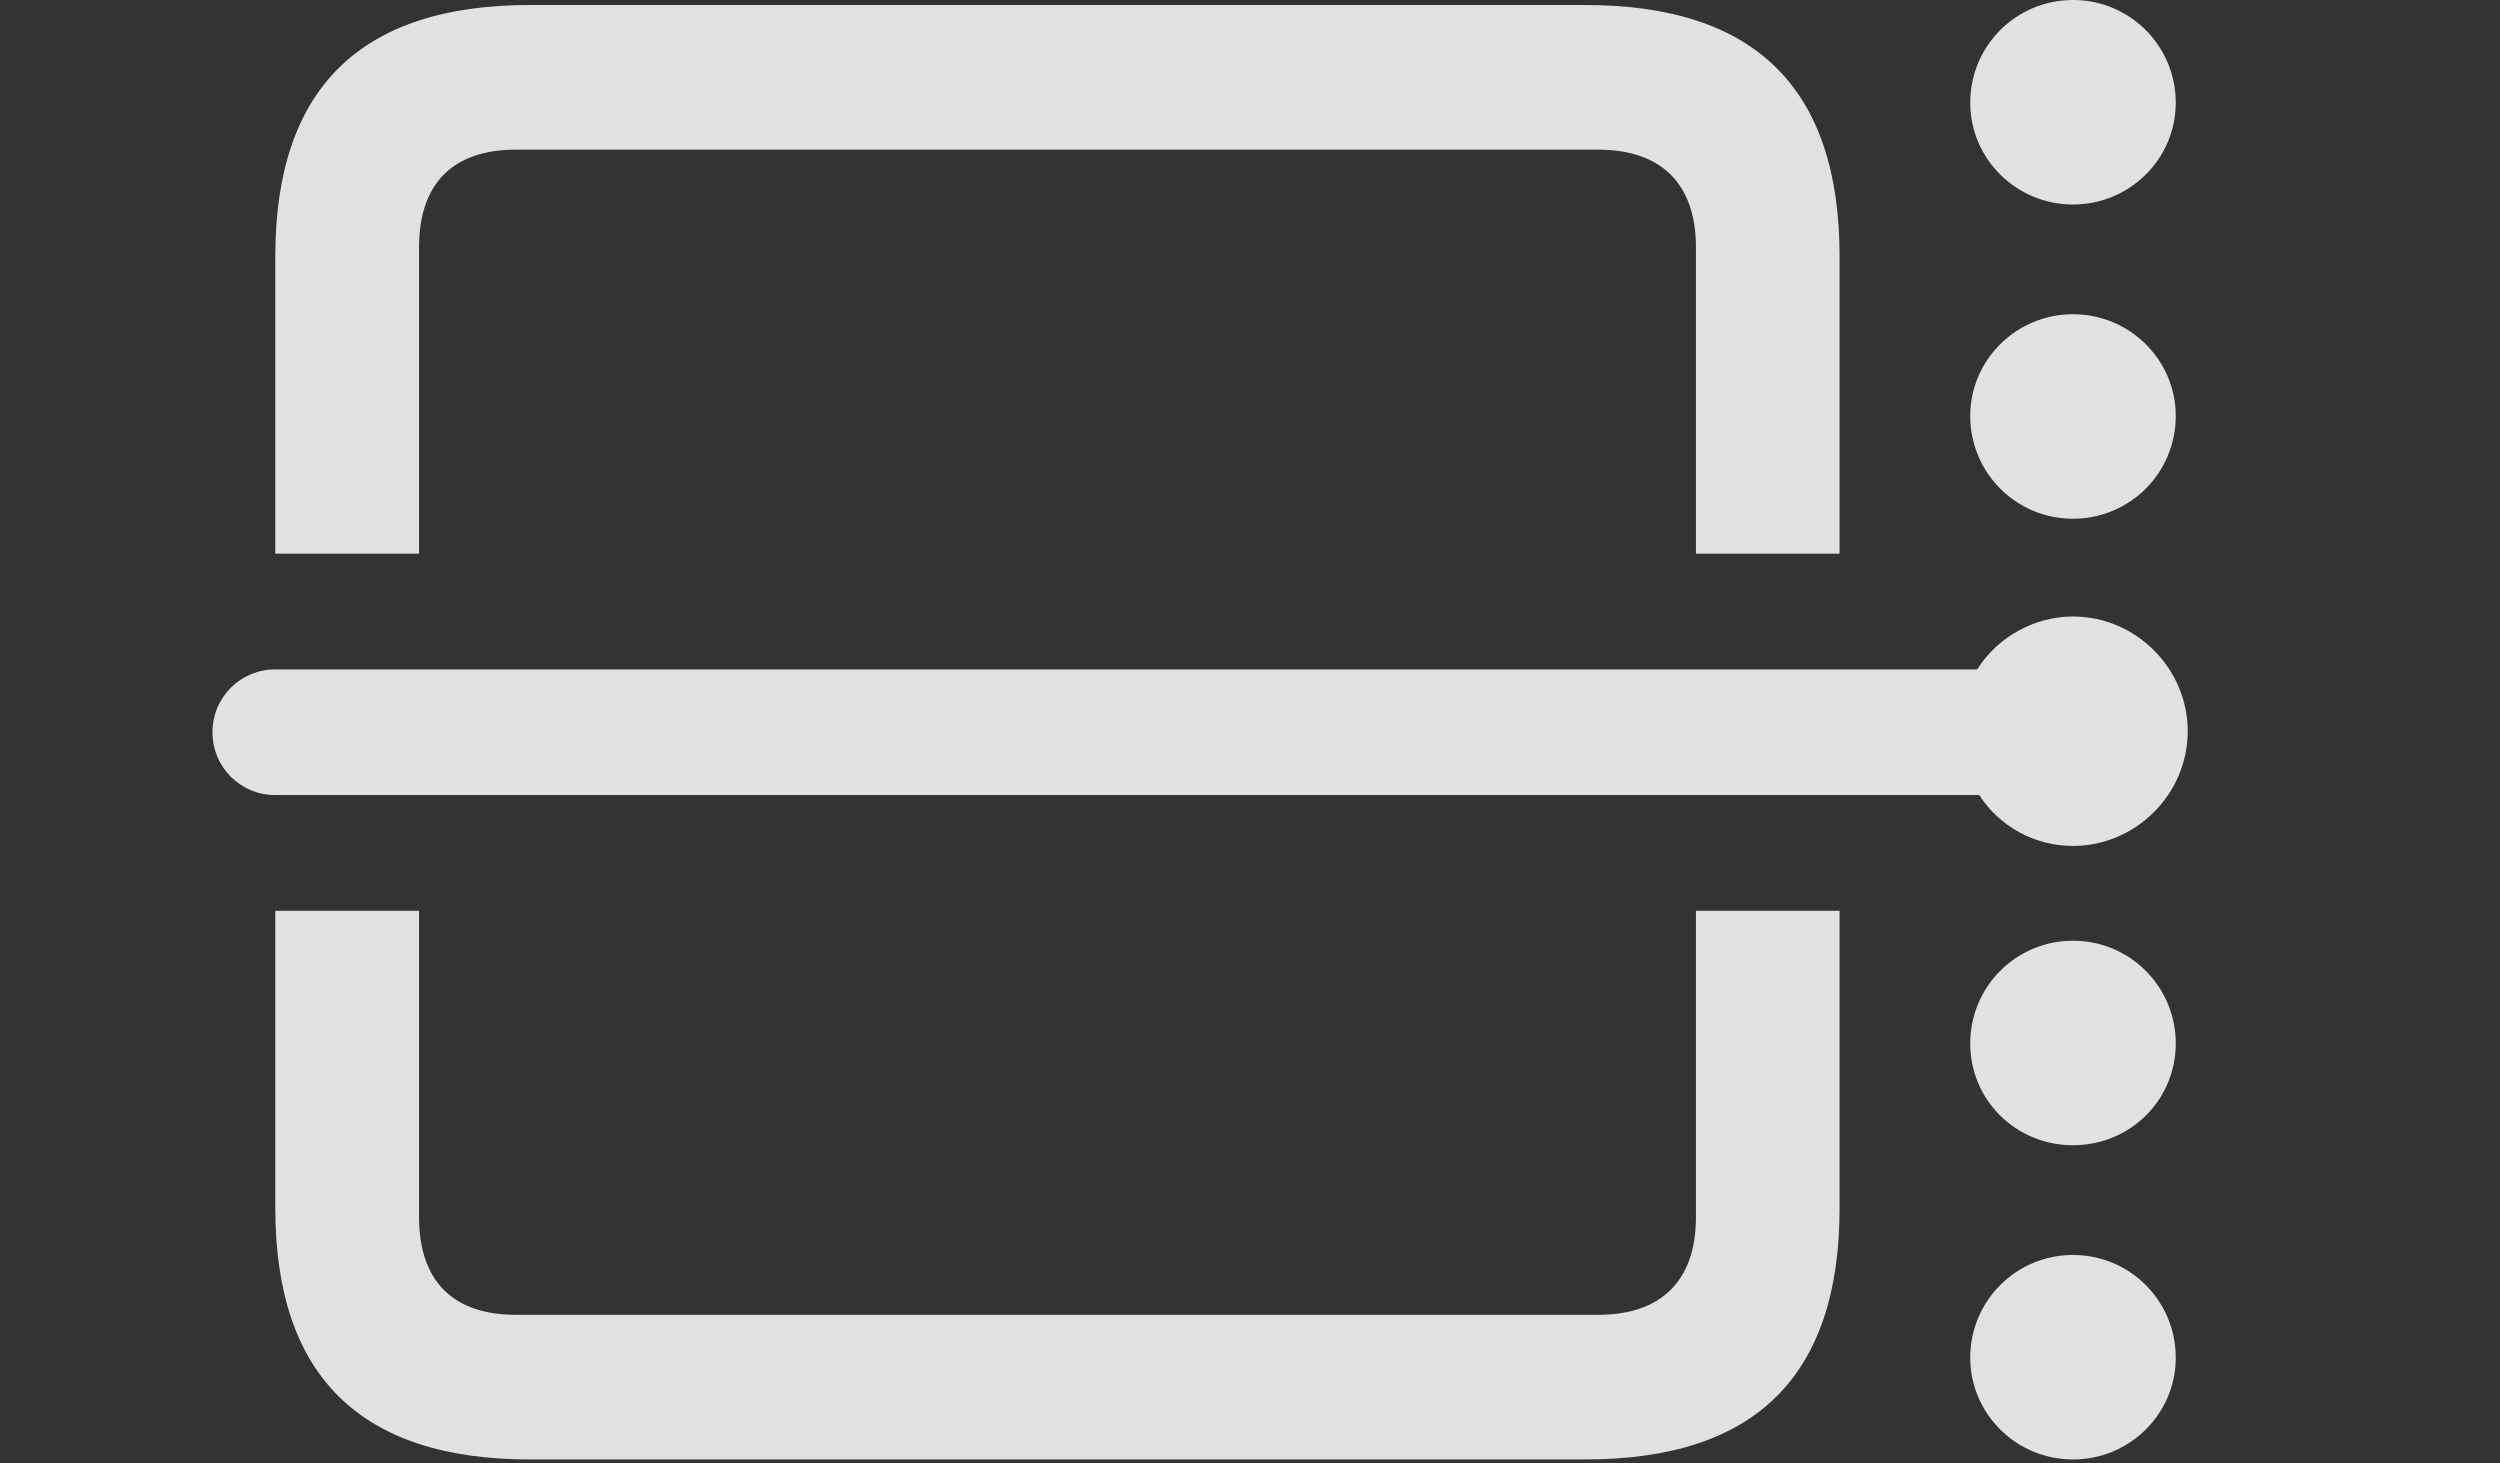 <?xml version="1.0" encoding="UTF-8"?>
<!--Generator: Apple Native CoreSVG 326-->
<!DOCTYPE svg
PUBLIC "-//W3C//DTD SVG 1.1//EN"
       "http://www.w3.org/Graphics/SVG/1.1/DTD/svg11.dtd">
<svg version="1.1" xmlns="http://www.w3.org/2000/svg" xmlns:xlink="http://www.w3.org/1999/xlink" viewBox="0 0 24.473 14.326">
 <rect x="0" y="0" width="24.473" height="14.326" fill="#333333" stroke="none"/>
 <g>
  <rect height="14.326" opacity="0" width="24.473" x="0" y="0"/>
  <path d="M18.008 11.826C18.008 13.467 17.188 14.287 15.518 14.287L5.186 14.287C3.525 14.287 2.695 13.467 2.695 11.826L2.695 8.916L4.102 8.916L4.102 11.914C4.102 12.549 4.443 12.871 5.049 12.871L15.645 12.871C16.25 12.871 16.602 12.549 16.602 11.914L16.602 8.916L18.008 8.916ZM18.008 2.51L18.008 5.42L16.602 5.42L16.602 2.422C16.602 1.787 16.25 1.465 15.645 1.465L5.049 1.465C4.443 1.465 4.102 1.787 4.102 2.422L4.102 5.42L2.695 5.42L2.695 2.51C2.695 0.869 3.525 0.049 5.186 0.049L15.518 0.049C17.188 0.049 18.008 0.869 18.008 2.51Z" fill="white" fill-opacity="0.85"/>
  <path d="M21.299 13.291C21.299 13.838 20.85 14.287 20.293 14.287C19.736 14.287 19.287 13.838 19.287 13.291C19.287 12.734 19.736 12.285 20.293 12.285C20.85 12.285 21.299 12.734 21.299 13.291Z" fill="white" fill-opacity="0.85"/>
  <path d="M21.299 10.215C21.299 10.771 20.85 11.211 20.293 11.211C19.736 11.211 19.287 10.771 19.287 10.215C19.287 9.658 19.736 9.209 20.293 9.209C20.85 9.209 21.299 9.658 21.299 10.215Z" fill="white" fill-opacity="0.85"/>
  <path d="M21.299 4.072C21.299 4.629 20.85 5.078 20.293 5.078C19.736 5.078 19.287 4.629 19.287 4.072C19.287 3.525 19.736 3.076 20.293 3.076C20.85 3.076 21.299 3.525 21.299 4.072Z" fill="white" fill-opacity="0.85"/>
  <path d="M21.299 1.006C21.299 1.553 20.85 2.002 20.293 2.002C19.736 2.002 19.287 1.553 19.287 1.006C19.287 0.449 19.736 0 20.293 0C20.85 0 21.299 0.449 21.299 1.006Z" fill="white" fill-opacity="0.85"/>
  <path d="M20.293 8.281C20.908 8.281 21.416 7.773 21.416 7.158C21.416 6.543 20.908 6.035 20.293 6.035C19.912 6.035 19.551 6.24 19.355 6.553L2.695 6.553C2.354 6.553 2.08 6.826 2.08 7.168C2.08 7.51 2.354 7.783 2.695 7.783L19.375 7.783C19.57 8.086 19.912 8.281 20.293 8.281Z" fill="white" fill-opacity="0.85"/>
 </g>
</svg>
